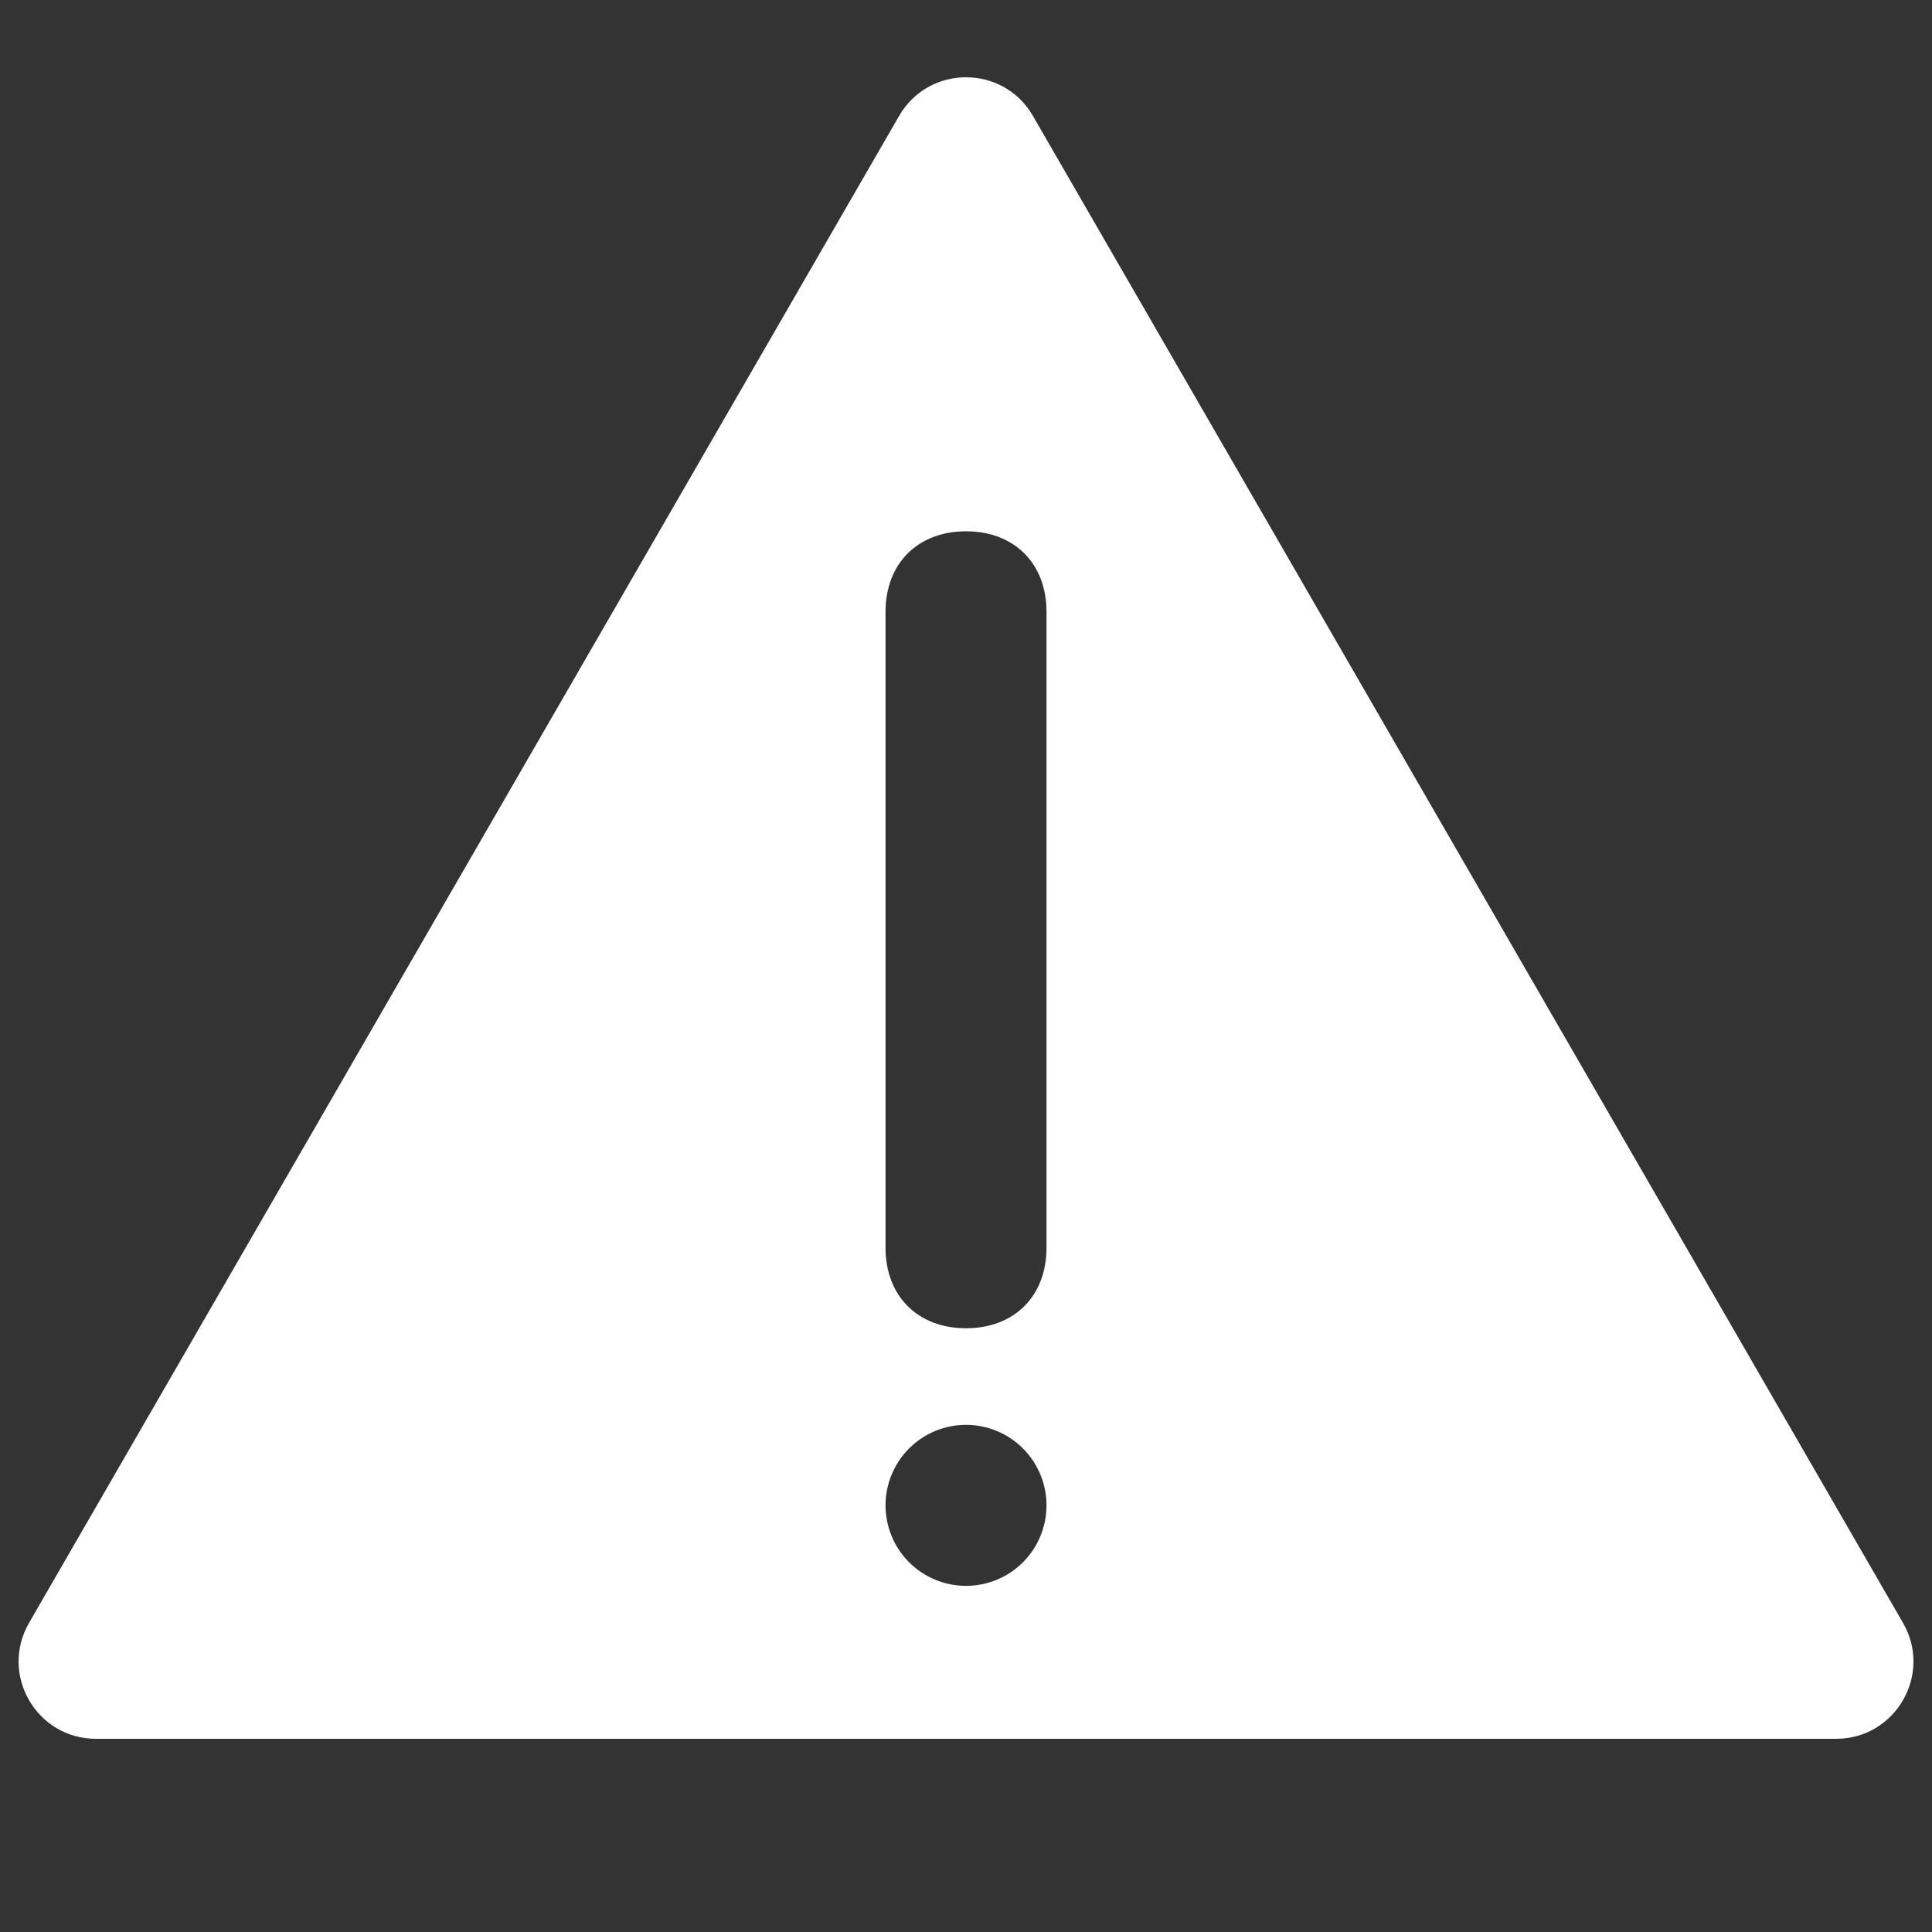 <svg width="80" height="80" viewBox="0 0 80 80" fill="none" xmlns="http://www.w3.org/2000/svg">
<rect x="0" y="0" width="80" height="80" fill="#333333" stroke="none"/>
<path fill-rule="evenodd" clip-rule="evenodd" d="M42.772 4.8C41.541 2.667 38.461 2.667 37.23 4.8L1.203 67.2C-0.029 69.334 1.511 72 3.974 72H76.028C78.491 72 80.031 69.334 78.799 67.2L42.772 4.8ZM40.001 55C38.001 55 36.668 53.667 36.668 51.667V25.334C36.668 23.334 38.001 22 40.001 22C42.001 22 43.334 23.334 43.334 25.334V51.667C43.334 53.667 42.001 55 40.001 55ZM36.668 62.334C36.668 63.218 37.019 64.065 37.644 64.691C38.269 65.316 39.117 65.667 40.001 65.667C40.885 65.667 41.733 65.316 42.358 64.691C42.983 64.065 43.334 63.218 43.334 62.334C43.334 61.45 42.983 60.602 42.358 59.977C41.733 59.351 40.885 59 40.001 59C39.117 59 38.269 59.351 37.644 59.977C37.019 60.602 36.668 61.45 36.668 62.334Z" fill="white"/>
</svg>
